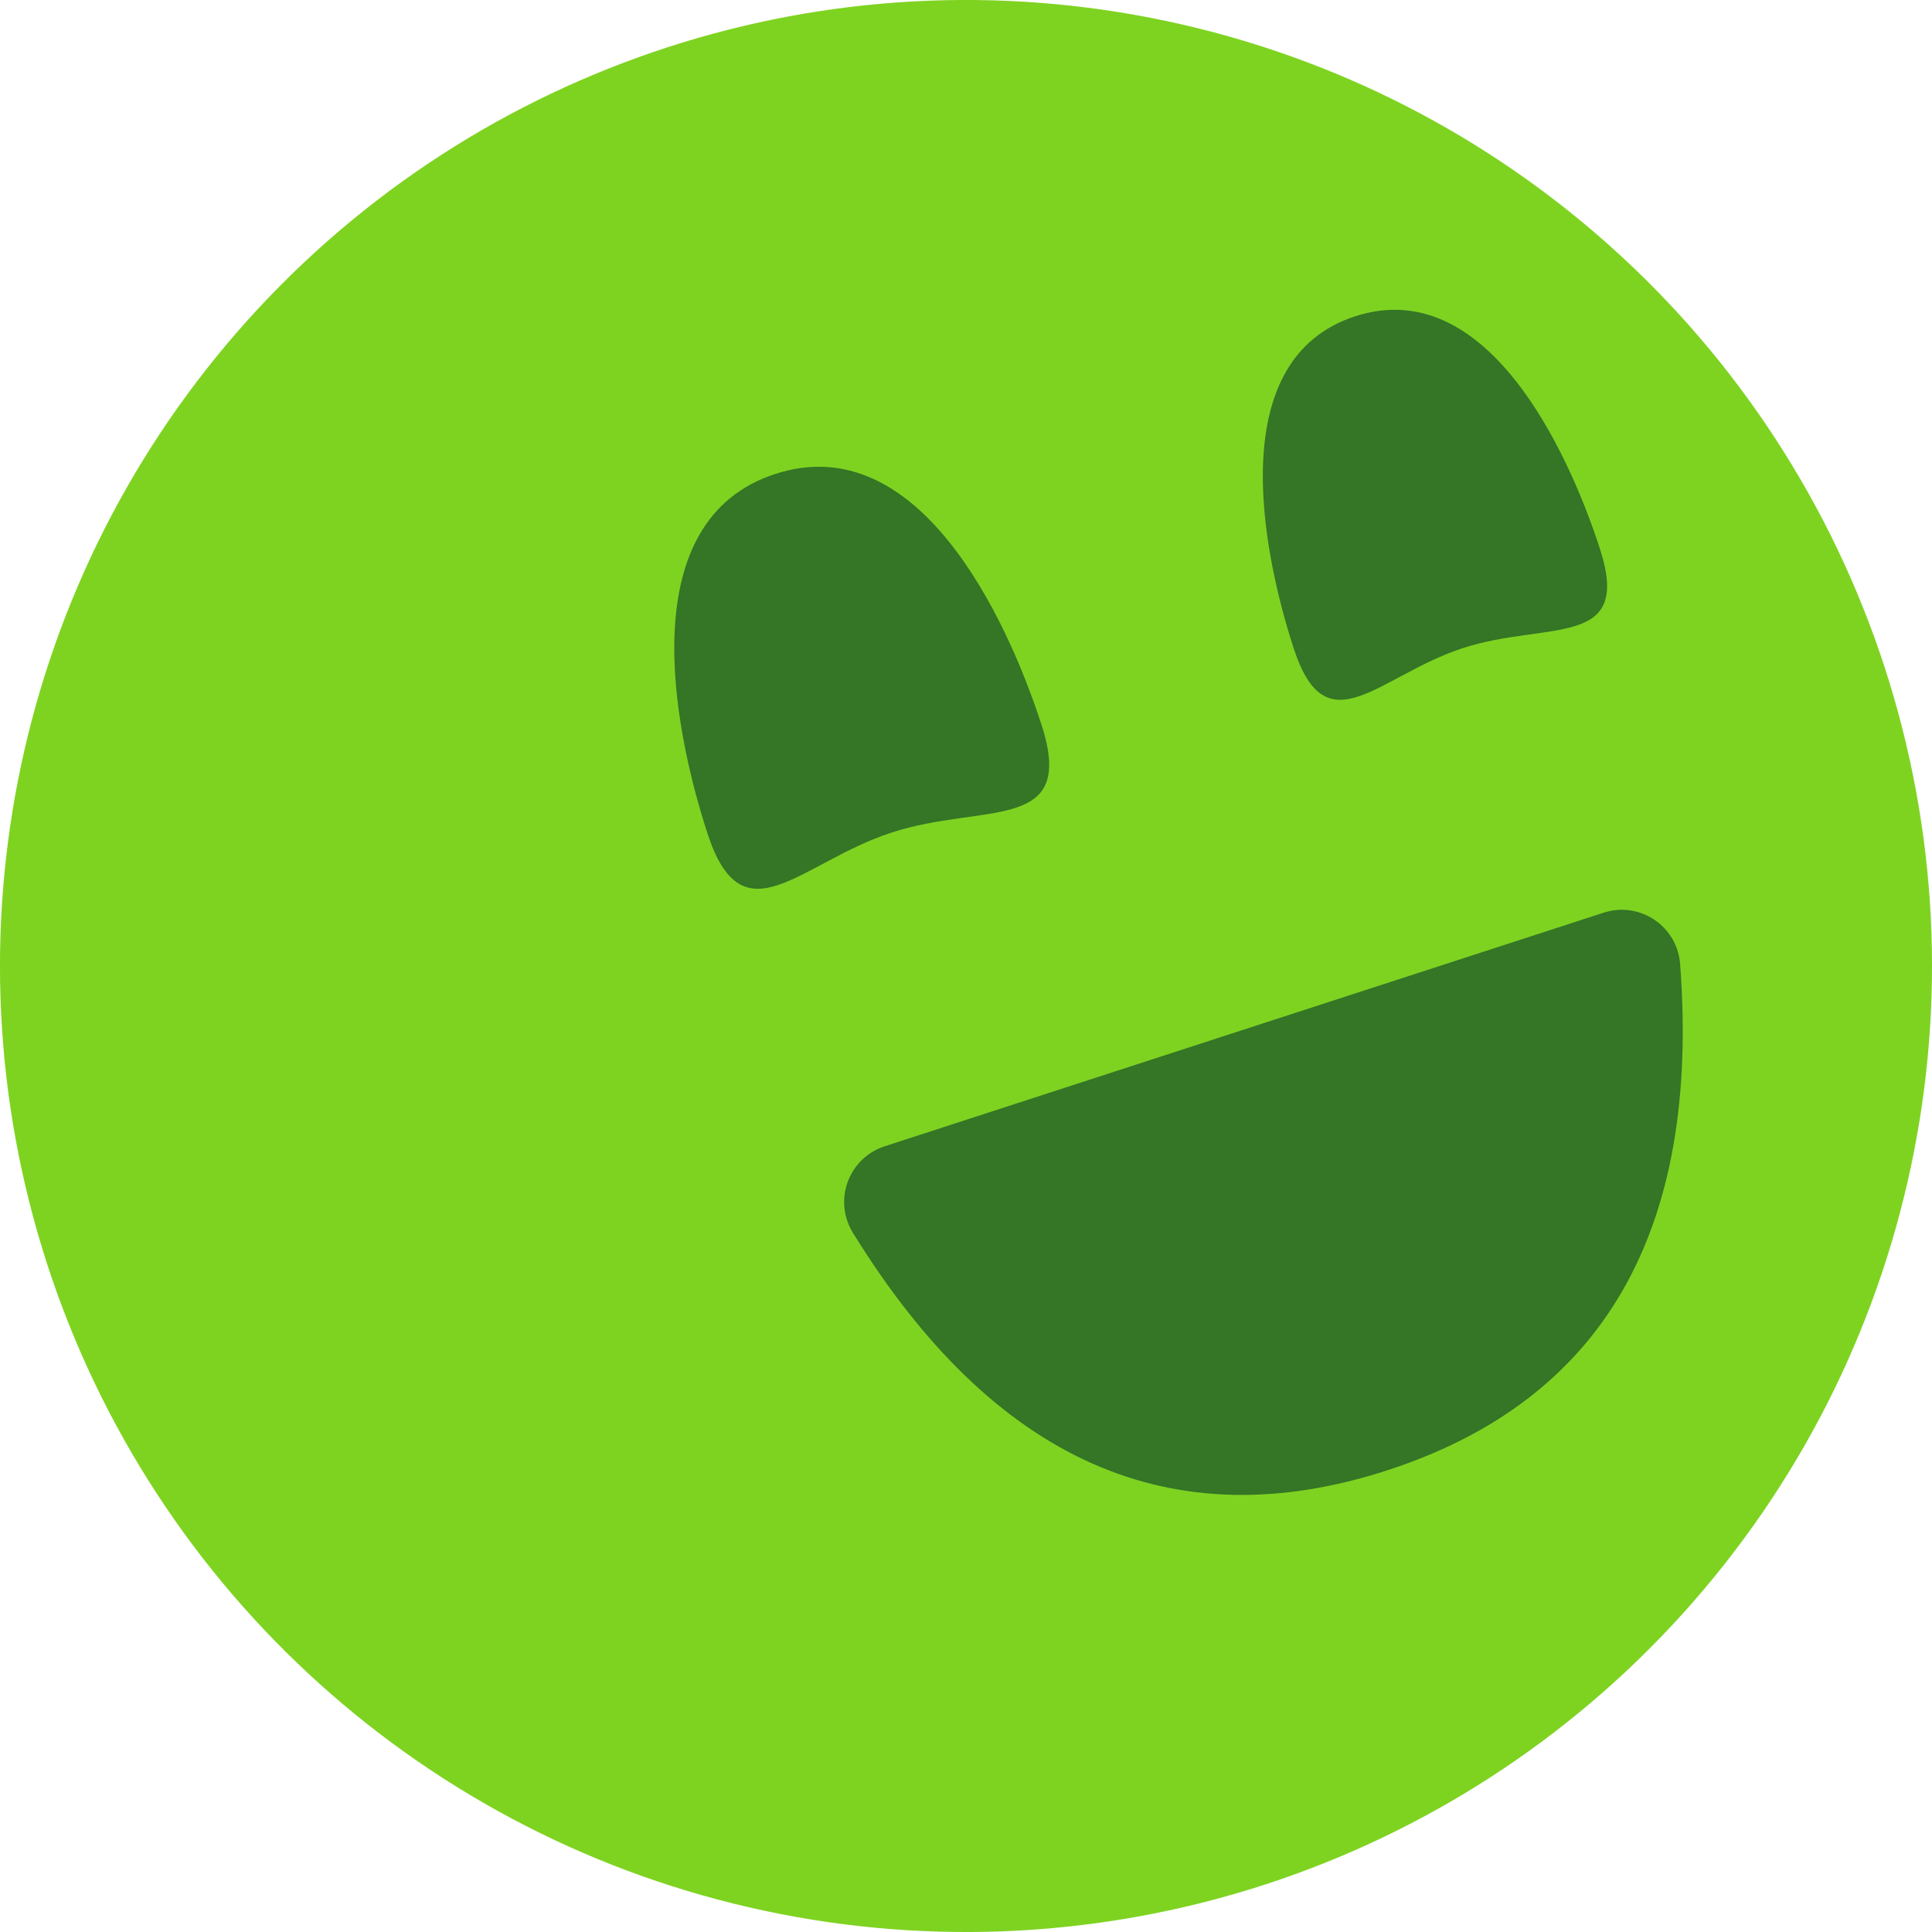 <?xml version="1.0" encoding="UTF-8"?>
<svg width="66px" height="66px" viewBox="0 0 66 66" version="1.1" xmlns="http://www.w3.org/2000/svg" xmlns:xlink="http://www.w3.org/1999/xlink">
    <!-- Generator: sketchtool 52.5 (67469) - http://www.bohemiancoding.com/sketch -->
    <title>D8890344-DFD2-4525-ADD7-73E9BAB9AE25</title>
    <desc>Created with sketchtool.</desc>
    <g id="Change-Now" stroke="none" stroke-width="1" fill="none" fill-rule="evenodd">
        <g id="Successful_Noemail" transform="translate(-155, -73)" fill-rule="nonzero">
            <g id="ic_success" transform="translate(188, 106) rotate(-18) translate(-188, -106) translate(155, 73)">
                <g id="Group-5" fill="#7ED321">
                    <circle id="Oval" cx="33" cy="33" r="33"></circle>
                </g>
                <path d="M32,27.879 C35.314,27.879 38,29.87 38,25.955 C38,22.04 37.11,15 32,15 C26.89,15 26,22.04 26,25.955 C26,29.87 28.686,27.879 32,27.879 Z" id="Oval" fill="#347526"></path>
                <path d="M52.5,27.917 C55.538,27.917 58,29.759 58,26.137 C58,22.514 57.184,16 52.5,16 C47.816,16 47,22.514 47,26.137 C47,29.759 49.462,27.917 52.5,27.917 Z" id="Oval" fill="#347526"></path>
                <path d="M26.509,51.361 C28.671,42.454 33.623,38 41.366,38 C49.109,38 54.061,42.454 56.223,51.361 L56.223,51.361 C56.484,52.435 55.825,53.516 54.752,53.777 C54.597,53.814 54.439,53.833 54.28,53.833 L28.452,53.833 C27.348,53.833 26.452,52.938 26.452,51.833 C26.452,51.674 26.471,51.516 26.509,51.361 Z" id="Path-3" fill="#347526" transform="translate(41.366, 45.916) scale(1, -1) translate(-41.366, -45.916) "></path>
            </g>
        </g>
    </g>
</svg>